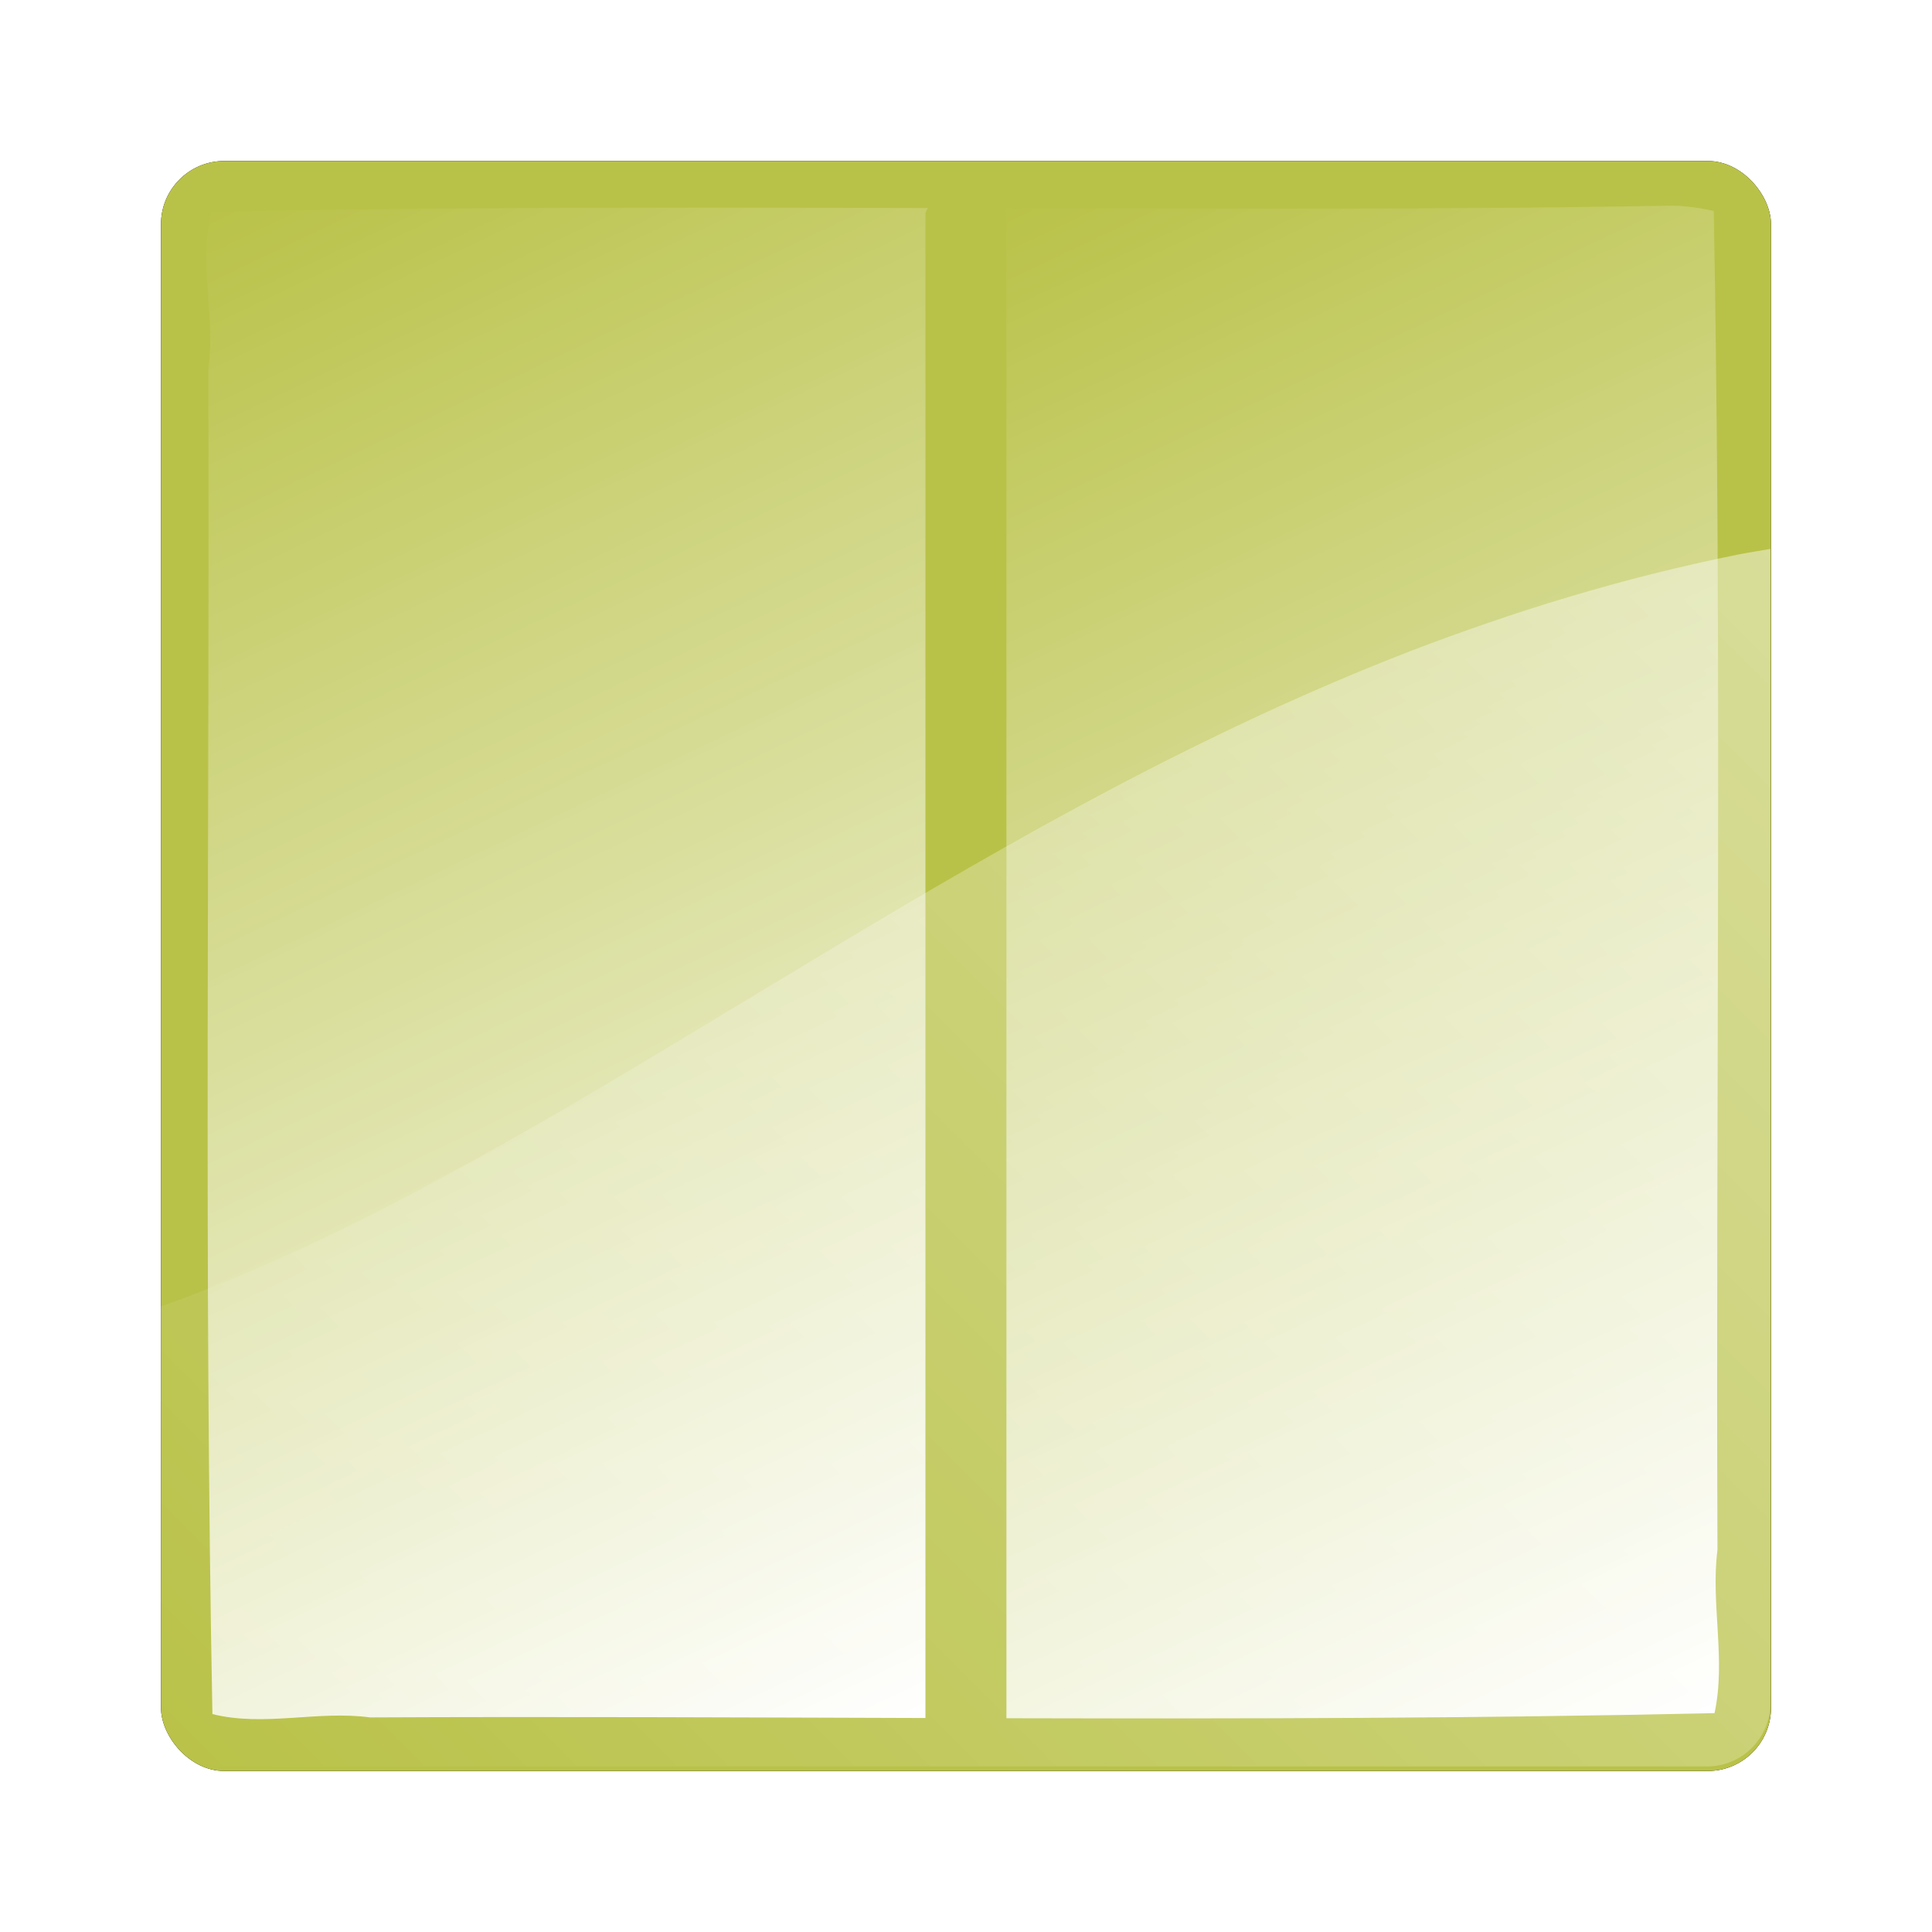 <?xml version="1.0" encoding="UTF-8"?>
<!-- Created with Inkscape (http://www.inkscape.org/) -->
<svg width="307.2" height="307.2" version="1.1" xmlns="http://www.w3.org/2000/svg" xmlns:cc="http://creativecommons.org/ns#" xmlns:dc="http://purl.org/dc/elements/1.1/" xmlns:rdf="http://www.w3.org/1999/02/22-rdf-syntax-ns#" xmlns:xlink="http://www.w3.org/1999/xlink">
 <defs>
  <filter id="filter9869">
   <feGaussianBlur stdDeviation="6.4"/>
  </filter>
  <linearGradient id="linearGradient10136" x1="900.16" x2="644.16" y1="255.27" y2="511.27" gradientTransform="translate(-484.01 -156.7)" gradientUnits="userSpaceOnUse">
   <stop stop-color="#fff" offset="0"/>
   <stop stop-color="#fff" stop-opacity="0" offset="1"/>
  </linearGradient>
  <linearGradient id="linearGradient10179" x1="766.09" x2="651.41" y1="503.03" y2="262.68" gradientTransform="translate(-483.91 -155.96)" gradientUnits="userSpaceOnUse">
   <stop stop-color="#fff" offset="0"/>
   <stop stop-color="#fff" stop-opacity="0" offset="1"/>
  </linearGradient>
  <linearGradient id="linearGradient10189" x1="891.9" x2="778.22" y1="502.91" y2="262.37" gradientTransform="translate(-483.91 -155.96)" gradientUnits="userSpaceOnUse">
   <stop stop-color="#fff" offset="0"/>
   <stop stop-color="#fff" stop-opacity="0" offset="1"/>
  </linearGradient>
 </defs>
 <g transform="translate(-134.65 -73.709)">
  <rect x="160.25" y="99.309" width="256" height="256" ry="10.051" filter="url(#filter9869)"/>
  <rect x="160.25" y="99.309" width="256" height="256" ry="10.051" fill="#b9c248"/>
  <path d="m282.18 106.79c-37.97-0.117-75.941-0.176-113.91 0.625-2.029 8.239 0.671 16.725-0.5 25.062 0.236 71.26-0.713 142.53 0.656 213.78 8.238 2.059 16.726-0.604 25.062 0.531 29.442-0.143 58.869 6e-3 88.312 0.094v-239.19c0-0.357 0.245-0.598 0.375-0.906z" fill="url(#linearGradient10179)"/>
  <path d="m401.46 103.1c-77.552 0.623-155.21-0.159-232.75 0.406-6.959 2.292-4.11 11.521-4.463 16.969 0.248 75.677-0.523 151.44 0.401 227.06 3.535 6.687 12.839 2.897 18.781 3.775 75.021-0.244 150.12 0.522 225.09-0.4 6.56-3.542 2.873-12.766 3.713-18.656-0.248-75.052 0.523-150.19-0.401-225.19-1.513-3.999-6.805-4.18-10.375-3.969z" fill-opacity="0"/>
  <path d="m294.68 346.92c37.528 0.088 75.072 0.031 112.59-0.812 1.857-8.552-0.635-17.333 0.469-25.969-0.284-70.958 0.73-141.92-0.594-212.88-2.812-0.645-5.673-0.971-8.562-0.812-34.757 0.575-69.52 0.483-104.28 0.375 0.123 0.301 0.375 0.529 0.375 0.875v239.22z" fill="url(#linearGradient10189)"/>
  <path d="m282.18 106.79c-37.97-0.117-75.941-0.176-113.91 0.625-2.029 8.239 0.671 16.725-0.5 25.062 0.236 71.26-0.713 142.53 0.656 213.78 8.238 2.059 16.726-0.604 25.062 0.531 29.442-0.143 58.869 6e-3 88.312 0.094v-239.19c0-0.357 0.245-0.598 0.375-0.906z" fill-opacity="0" opacity=".55"/>
  <path d="m416.14 160.99c-1.722 0.315-3.483 0.563-5.188 0.906-4.572 0.921-9.079 1.947-13.531 3.062s-8.848 2.331-13.188 3.625-8.611 2.67-12.844 4.125c-4.233 1.455-8.429 2.964-12.562 4.562-8.267 3.197-16.344 6.671-24.25 10.344-7.906 3.672-15.652 7.55-23.25 11.562s-15.032 8.158-22.375 12.375-14.579 8.495-21.719 12.781c-14.279 8.573-28.22 17.147-42 25.188-6.89 4.02-13.719 7.909-20.562 11.594s-13.682 7.162-20.531 10.375-13.717 6.174-20.625 8.781c-1.12 0.423-2.252 0.783-3.375 1.188v63.062c0 5.568 4.494 10.062 10.062 10.062h235.88c5.568 0 10.062-4.494 10.062-10.062v-183.53z" fill="url(#linearGradient10136)" opacity=".5"/>
 </g>
</svg>
